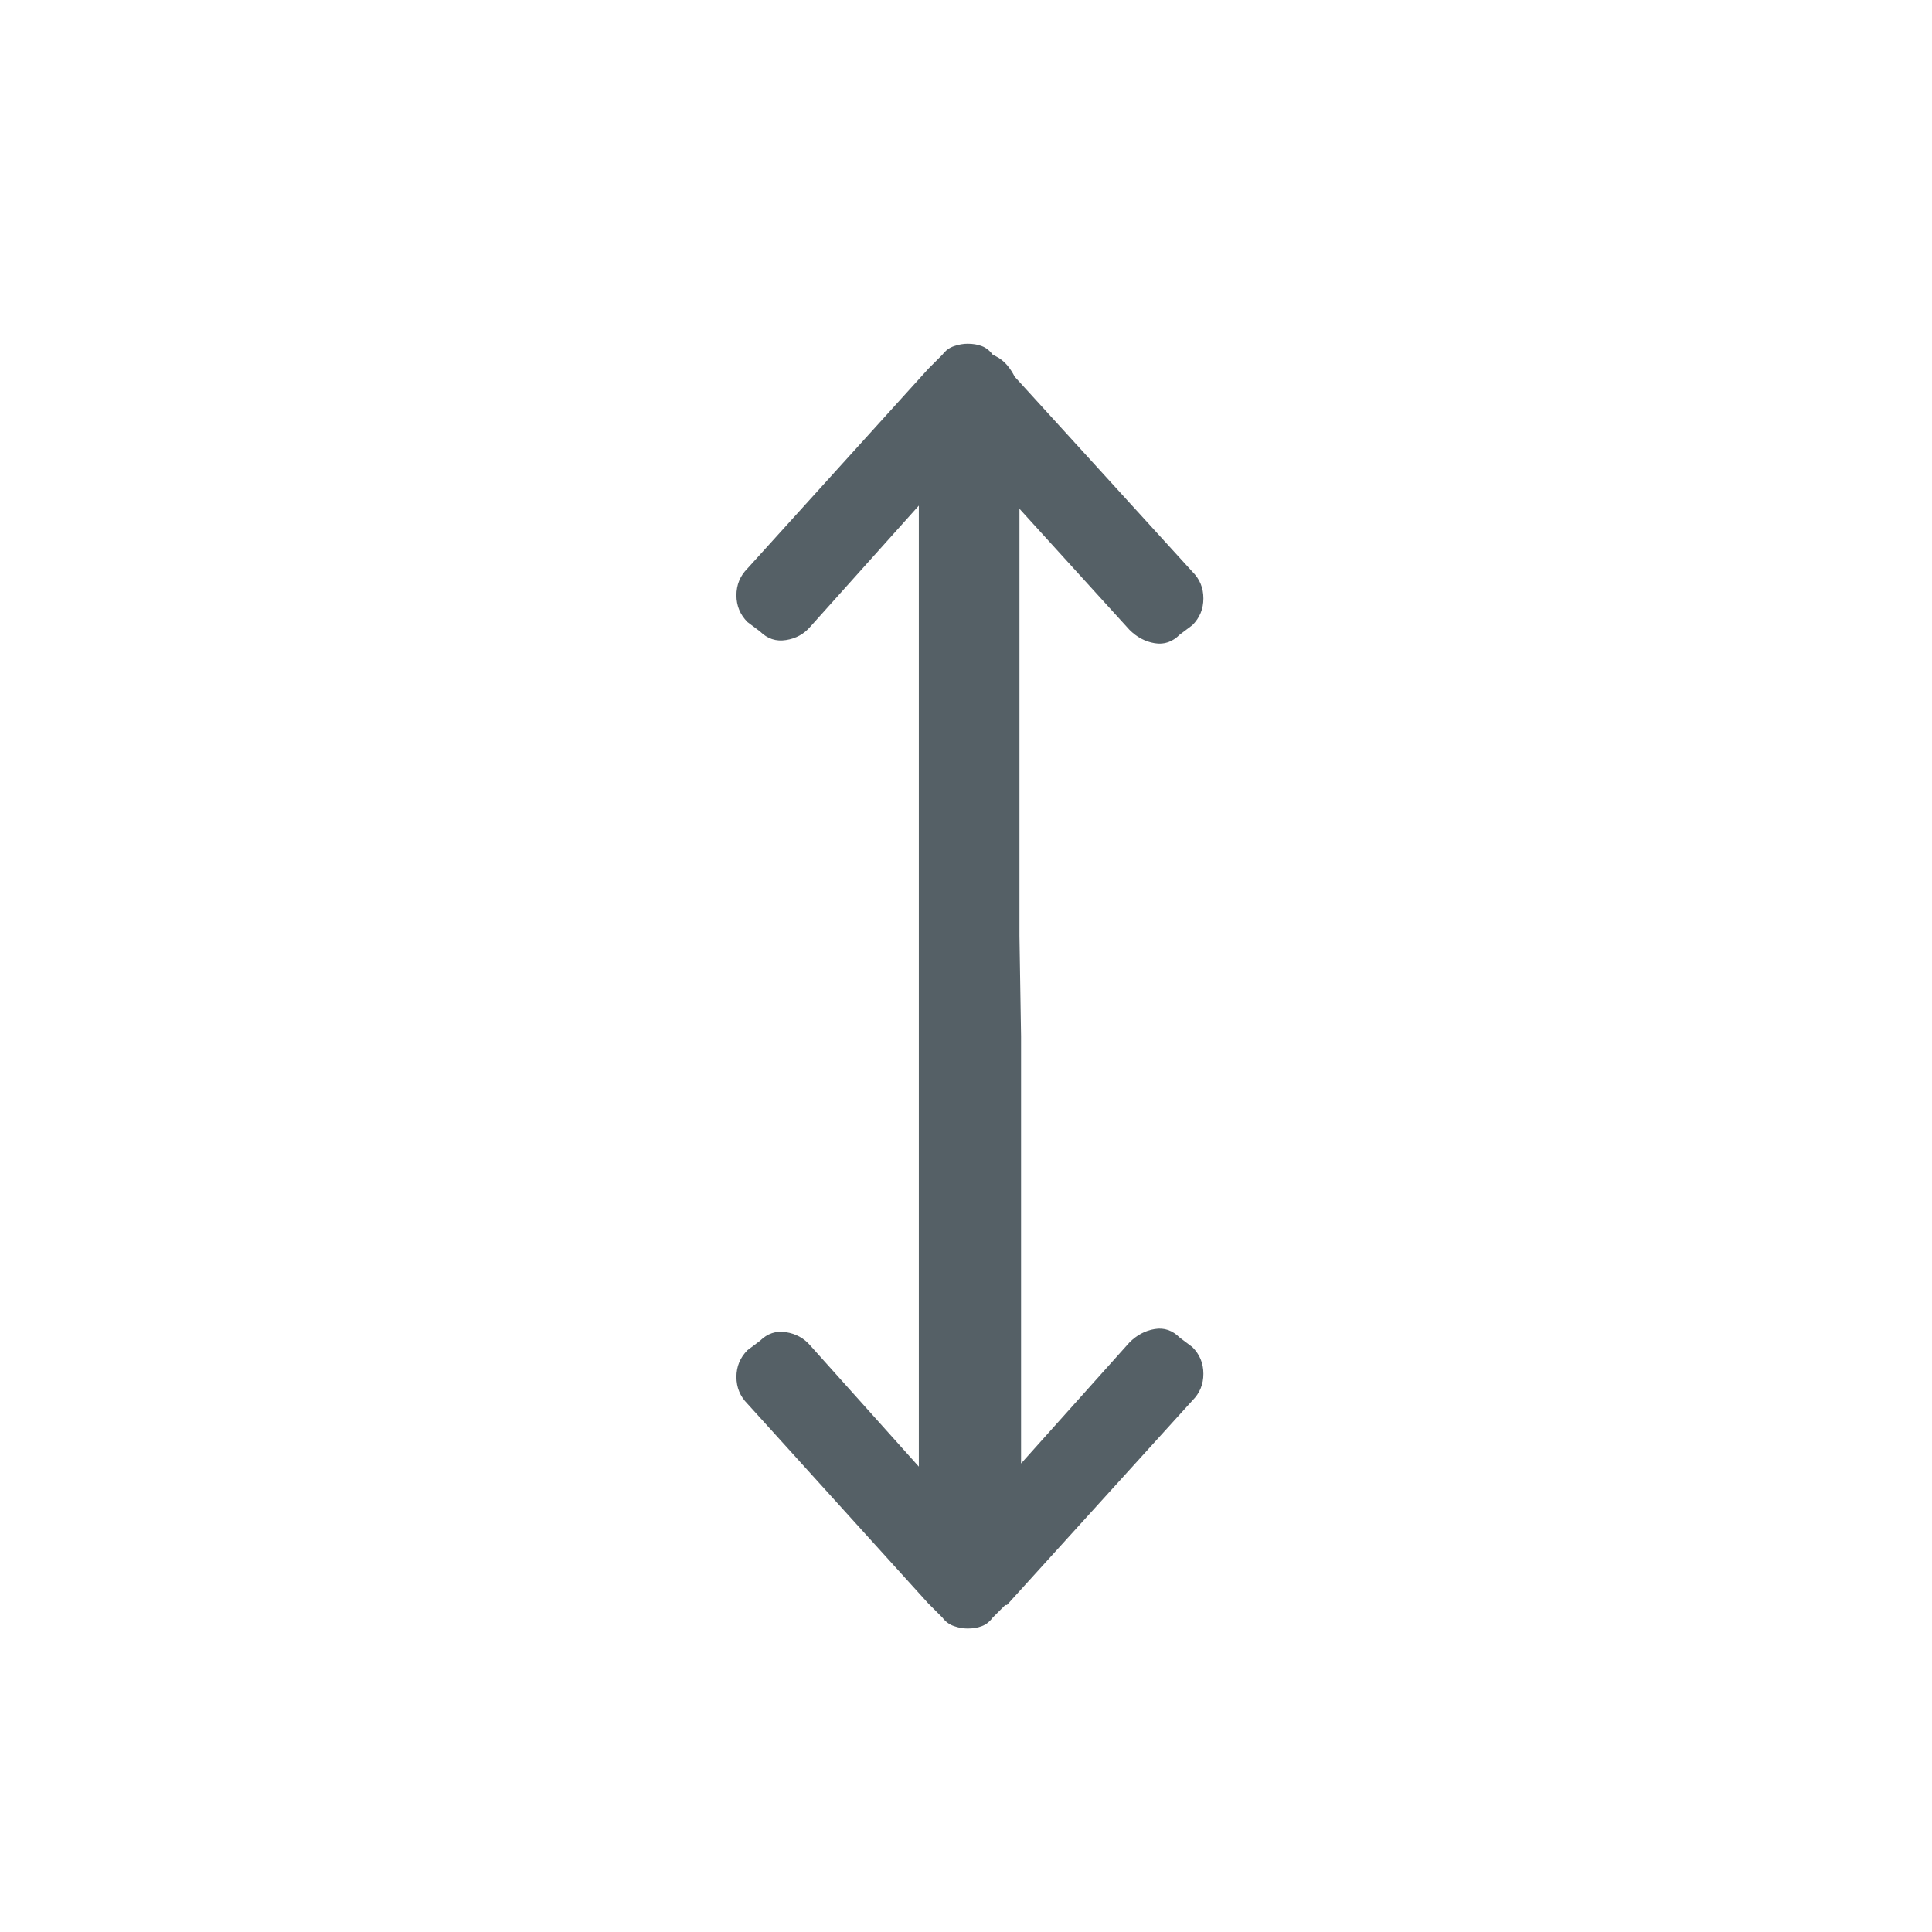 <svg xmlns="http://www.w3.org/2000/svg" xmlns:xlink="http://www.w3.org/1999/xlink" width="24" height="24" viewBox="0 0 24 24">
  <defs>
    <path id="upndown-a" d="M12.664,11.625 L12.664,6.32 L14.031,7.824 C14.122,7.915 14.227,7.971 14.344,7.99 C14.461,8.01 14.565,7.974 14.656,7.883 L14.812,7.766 C14.904,7.674 14.949,7.564 14.949,7.434 C14.949,7.303 14.904,7.193 14.812,7.102 L12.605,4.68 C12.579,4.628 12.547,4.579 12.508,4.533 C12.469,4.488 12.423,4.452 12.371,4.426 L12.332,4.406 C12.293,4.354 12.247,4.318 12.195,4.299 C12.143,4.279 12.085,4.27 12.02,4.27 C11.967,4.27 11.912,4.279 11.854,4.299 C11.795,4.318 11.746,4.354 11.707,4.406 L11.531,4.582 L9.285,7.062 C9.194,7.154 9.148,7.264 9.148,7.395 C9.148,7.525 9.194,7.635 9.285,7.727 L9.441,7.844 C9.533,7.935 9.64,7.971 9.764,7.951 C9.887,7.932 9.988,7.876 10.066,7.785 L11.414,6.281 L11.414,11.605 L11.414,12.875 L11.414,18.219 L10.066,16.715 C9.988,16.624 9.887,16.568 9.764,16.549 C9.64,16.529 9.533,16.565 9.441,16.656 L9.285,16.773 C9.194,16.865 9.148,16.975 9.148,17.105 C9.148,17.236 9.194,17.346 9.285,17.438 L11.531,19.918 L11.707,20.094 C11.746,20.146 11.795,20.182 11.854,20.201 C11.912,20.221 11.967,20.23 12.02,20.23 C12.085,20.23 12.143,20.221 12.195,20.201 C12.247,20.182 12.293,20.146 12.332,20.094 L12.488,19.938 L12.508,19.938 L14.812,17.398 C14.904,17.307 14.949,17.197 14.949,17.066 C14.949,16.936 14.904,16.826 14.812,16.734 L14.656,16.617 C14.565,16.526 14.461,16.49 14.344,16.51 C14.227,16.529 14.122,16.585 14.031,16.676 L12.684,18.18 L12.684,12.875 L12.664,11.625 Z"/>
  </defs>
  <g fill="none" fill-rule="evenodd">
    <use fill="#556066" xlink:href="#upndown-a"/>
  </g>
</svg>
